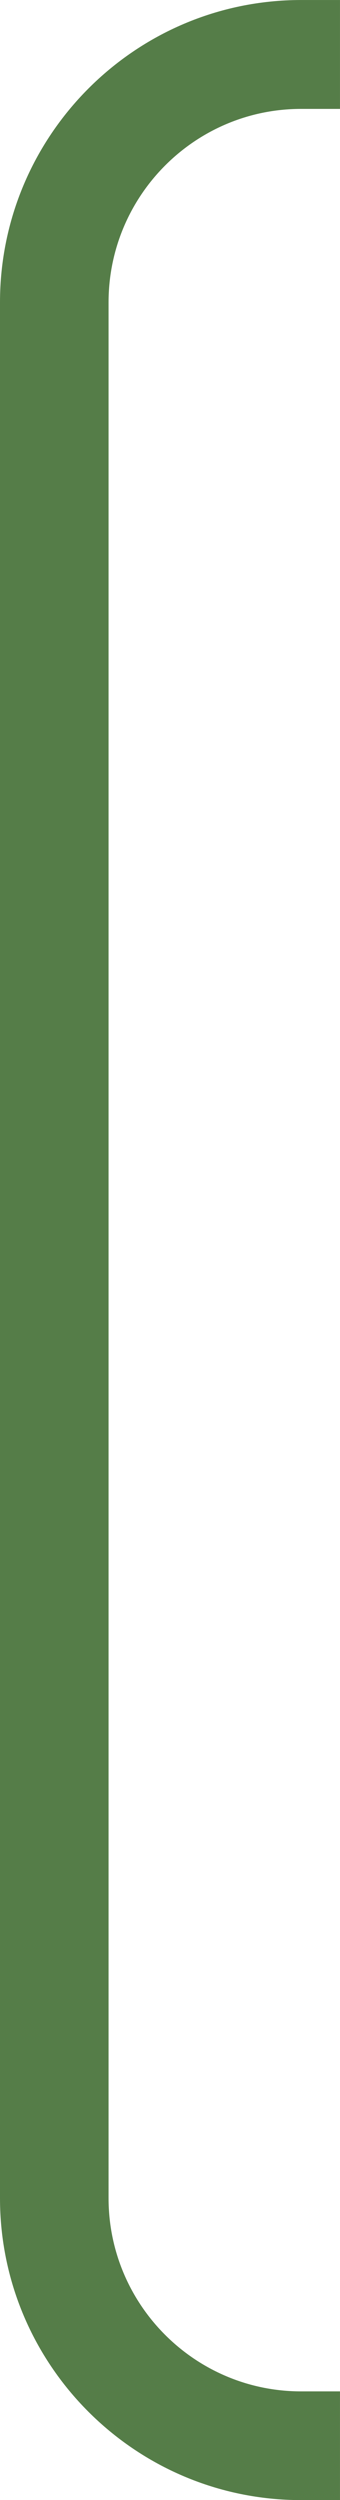 <?xml version="1.0" encoding="UTF-8" standalone="no"?>
<!-- Created with Inkscape (http://www.inkscape.org/) -->

<svg
   xmlns:dc="http://purl.org/dc/elements/1.1/"
   xmlns:cc="http://creativecommons.org/ns#"
   xmlns:rdf="http://www.w3.org/1999/02/22-rdf-syntax-ns#"
   xmlns:svg="http://www.w3.org/2000/svg"
   xmlns="http://www.w3.org/2000/svg"
   version="1.1"
   width="5.324"
   height="39.062"
   id="svg3388">
  <defs
     id="defs3390" />
  <g
     transform="translate(111.233,-258.545)"
     id="layer1">
    <g
       transform="matrix(1.25,0,0,-1.25,-111.233,263.269)"
       id="g316">
      <path
         d="m 0,0 0,-23.697 c 0,-2.082 1.691,-3.774 3.772,-3.774 l 0.487,0 0,1.359 -0.487,0 c -1.331,0 -2.412,1.083 -2.412,2.415 L 1.36,0 c 0,1.333 1.081,2.418 2.412,2.418 l 0.487,0 0,1.361 -0.487,0 C 1.691,3.779 0,2.083 0,0"
         id="path318"
         style="fill:#557d48;fill-opacity:1;fill-rule:nonzero;stroke:none" />
    </g>
  </g>
</svg>
